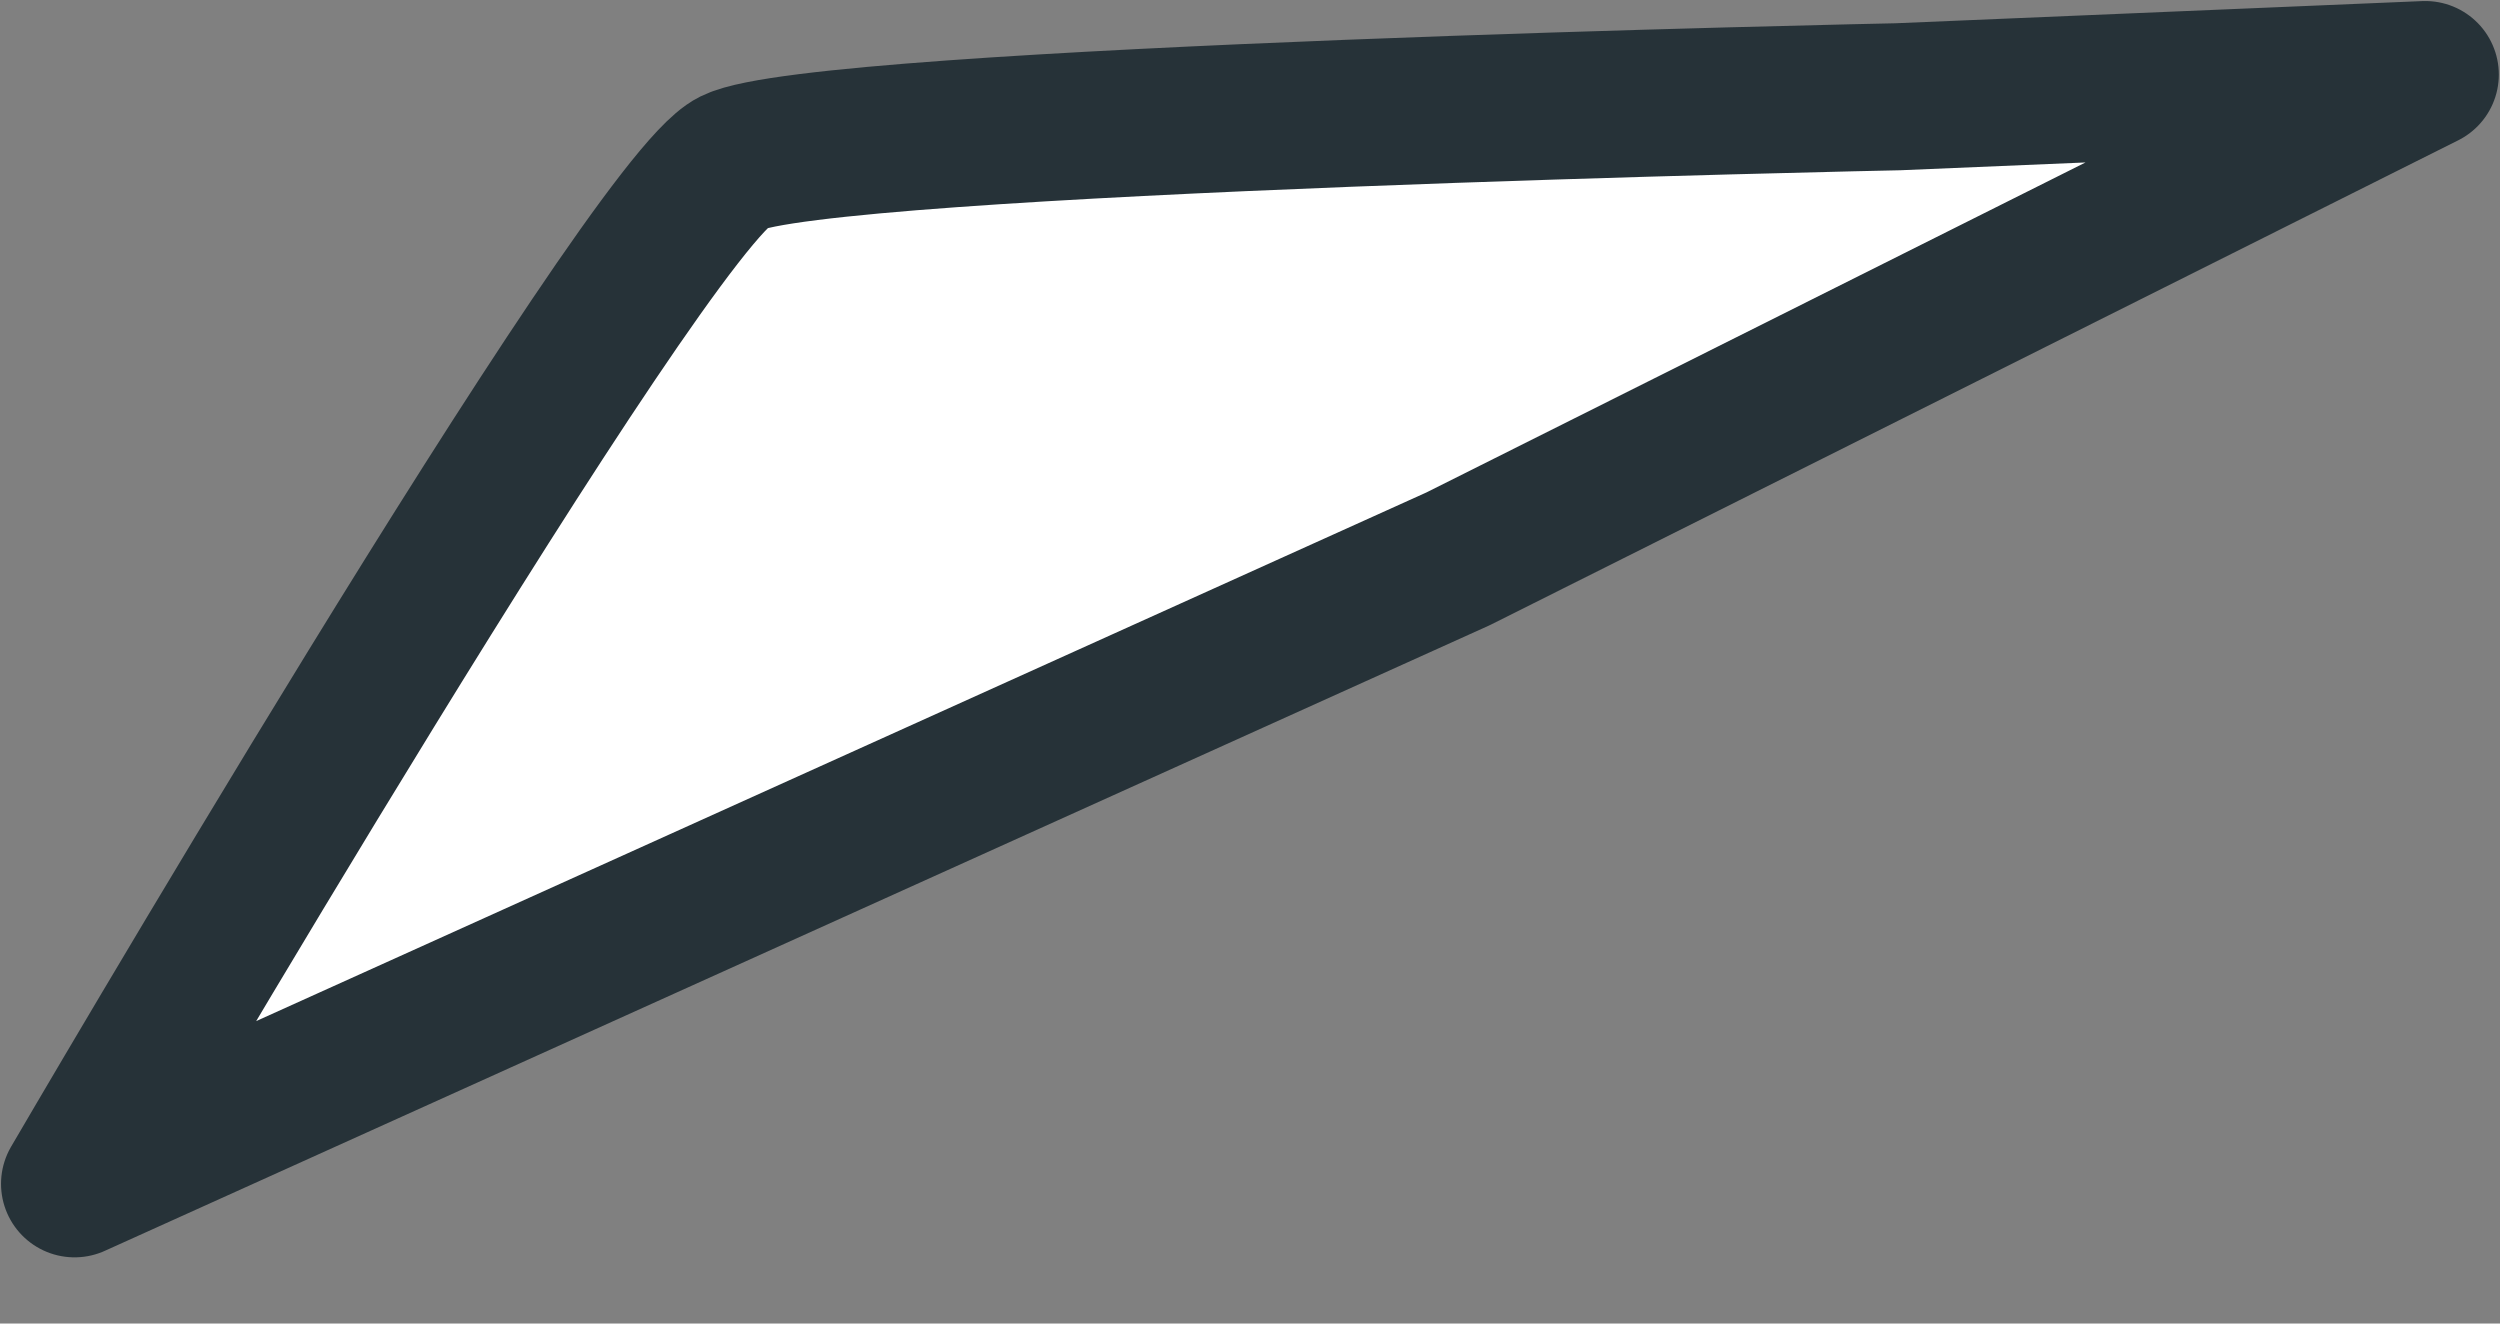 <svg width="17" height="9" viewBox="0 0 17 9" fill="none" xmlns="http://www.w3.org/2000/svg">
<rect x="0" y="0" width="17" height="9" fill="#808080" stroke="none"/>
<path d="M12.905 0.658C12.905 0.658 5.581 0.809 4.985 1.104C4.388 1.398 0.507 8.05 0.507 8.05L9.915 3.8L16.492 0.507L12.905 0.658Z" fill="white" stroke="#263238" stroke-linecap="round" stroke-linejoin="round"/>
</svg>
